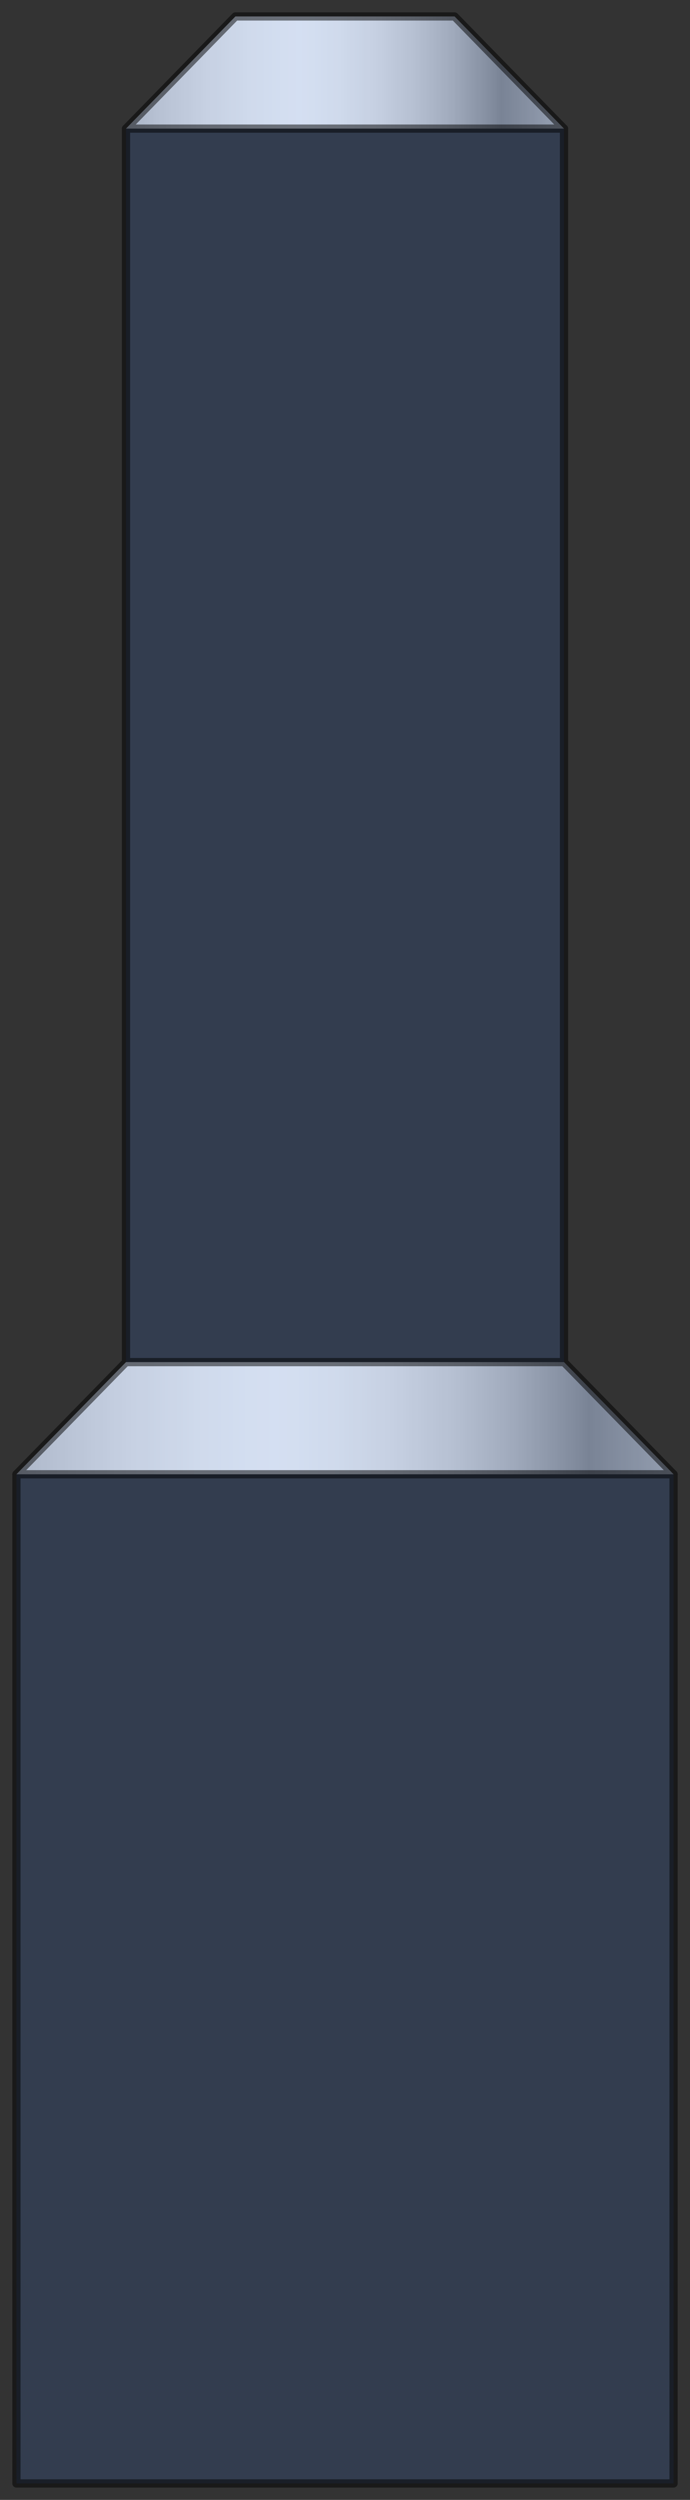  
<svg version="1.1" id="Layer_1" xmlns="http://www.w3.org/2000/svg"   xmlns:xlink="http://www.w3.org/1999/xlink" x="-1px" y="-1px"   viewBox="-1 -1 42 152" enable-background="new 0 0 40 150" xml:space="preserve" xmlns:agg="http://www.example.com">

<rect x="-1" y="-1" width="42" height="152" fill="#333333" stroke="none"/>

<agg:params>
    <agg:param type="C" name="color" description="Color" cssAttributes="fill" classes="color"/>
    <agg:param type="F" name="saturation" description="Saturation" min="0" max="1" cssAttributes="opacity" classes="color"/>
</agg:params>

<style type="text/css" >
   <![CDATA[

	.stroke{
		stroke-width:0.5px;
		opacity:0.5;
		stroke-linecap:round;
		stroke-linejoin:round;
		stroke: black;
		fill:none;
	}
	
	.color {
		fill:#3664BF;
		opacity:0.2;
	}

      ]]>
</style>
	 
<defs>
	<linearGradient id="base" gradientUnits="userSpaceOnUse">
		<stop  offset="0.005" style="stop-color:#767677"/>
		<stop  offset="0.058" style="stop-color:#959595"/>
		<stop  offset="0.132" style="stop-color:#BBBBBB"/>
		<stop  offset="0.206" style="stop-color:#D7D7D7"/>
		<stop  offset="0.279" style="stop-color:#EBEBEB"/>
		<stop  offset="0.351" style="stop-color:#F7F8F8"/>
		<stop  offset="0.42" style="stop-color:#FDFEFF"/>
		<stop  offset="0.475" style="stop-color:#F7F8F8"/>
		<stop  offset="0.532" style="stop-color:#EBEBEB"/>
		<stop  offset="0.59" style="stop-color:#D7D7D7"/>
		<stop  offset="0.648" style="stop-color:#BBBBBB"/>
		<stop  offset="0.707" style="stop-color:#959595"/>
		<stop  offset="0.72" style="stop-color:#8B8B8B"/>
		<stop  offset="1" style="stop-color:#FDFEFF"/>
	</linearGradient>
	<linearGradient id="SVGID_1_" xlink:href="#base" gradientUnits="userSpaceOnUse" x1="0" y1="119.32" x2="40" y2="119.32"/>
	<linearGradient id="SVGID_2_" xlink:href="#base" gradientUnits="userSpaceOnUse" x1="-11" y1="85.23" x2="52.674" y2="85.23"/>
	<linearGradient id="SVGID_3_" xlink:href="#base" gradientUnits="userSpaceOnUse" x1="6.67" y1="44.32" x2="33.33" y2="44.32"/>
	<linearGradient id="SVGID_4_" xlink:href="#base" gradientUnits="userSpaceOnUse" x1="0" y1="3.41" x2="41" y2="3.41"/>
</defs>
	
<rect y="88.64" fill="url(#SVGID_1_)"  />	
<polygon fill="url(#SVGID_2_)" points="33.33,81.82 40,88.64 0,88.64 6.67,81.82 "/>
<rect x="6.67" y="6.82" fill="url(#SVGID_3_)"  />
<polygon fill="url(#SVGID_4_)" points="26.67,0 33.33,6.82 6.67,6.82 13.33,0 "/>

<polygon class="color" points="33.33,81.82 33.33,6.82 26.67,0 13.33,0 6.67,6.82 6.67,81.82 0,88.64 0,150 40,150 40,88.64 "/>

<g class="stroke">
	<line x1="0" y1="88.64" x2="40" y2="88.64"/>
	<line x1="6.67" y1="6.82" x2="33.33" y2="6.82"/>
	<line x1="6.67" y1="81.82" x2="33.33" y2="81.82"/>
	<polygon points="40,88.64 40,150 0,150 0,88.64 6.67,81.82 6.67,6.82 13.33,0 26.67,0 33.33,6.82 33.33,81.82"/>
</g>

</svg>
